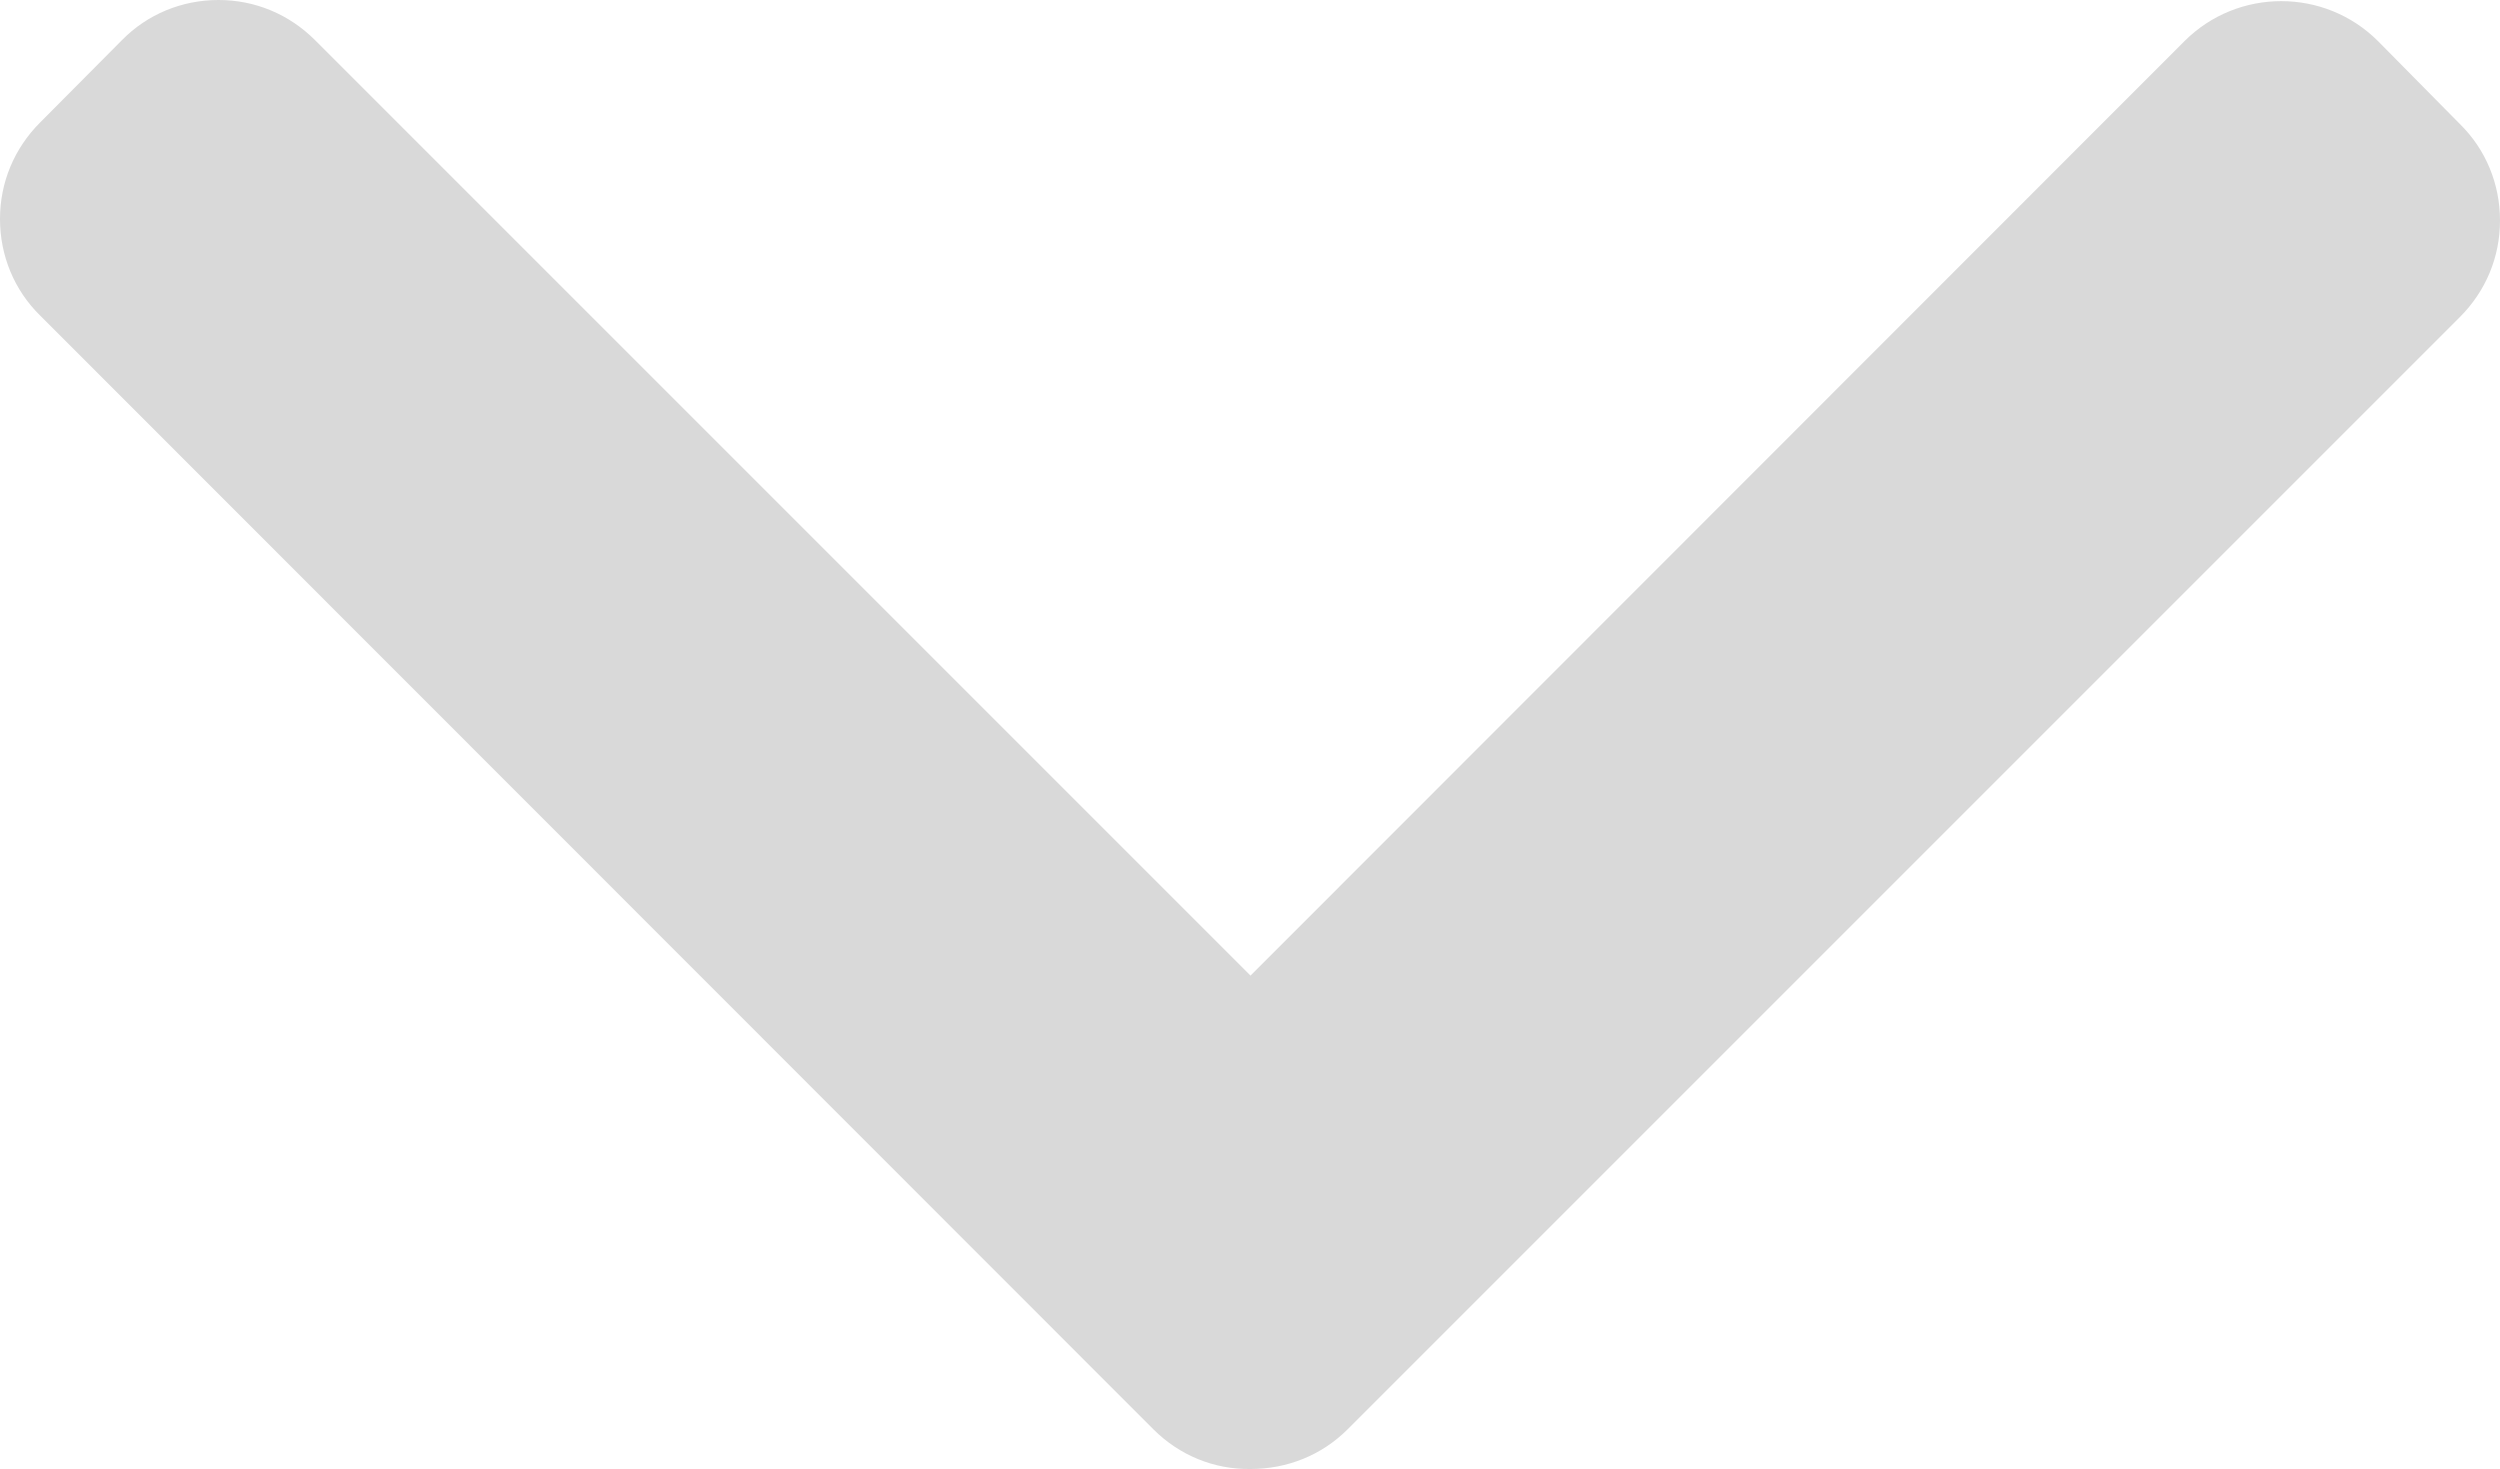<?xml version="1.0" encoding="utf-8"?>
<!-- Generator: Adobe Illustrator 23.0.0, SVG Export Plug-In . SVG Version: 6.00 Build 0)  -->
<svg fill="#d9d9d9" version="1.1" id="Layer_1" xmlns="http://www.w3.org/2000/svg" xmlns:xlink="http://www.w3.org/1999/xlink" x="0px" y="0px"
	 viewBox="0 0 492 289.1" style="enable-background:new 0 0 492 289.1;" xml:space="preserve">
<g>
	<g>
		<path d="M265.2,281.3L484.1,62.4c5.1-5.1,7.9-11.8,7.9-19s-2.8-14-7.9-19L468,8.1c-10.5-10.5-27.6-10.5-38.1,0L246.1,192L62,7.9
			C56.9,2.8,50.2,0,43,0S29,2.8,24,7.9L7.9,24.1C2.8,29.2,0,35.9,0,43.1s2.8,14,7.9,19L227,281.3c5.1,5.1,11.9,7.9,19.1,7.8
			C253.3,289.1,260.1,286.4,265.2,281.3z"/>
	</g>
</g>
</svg>
